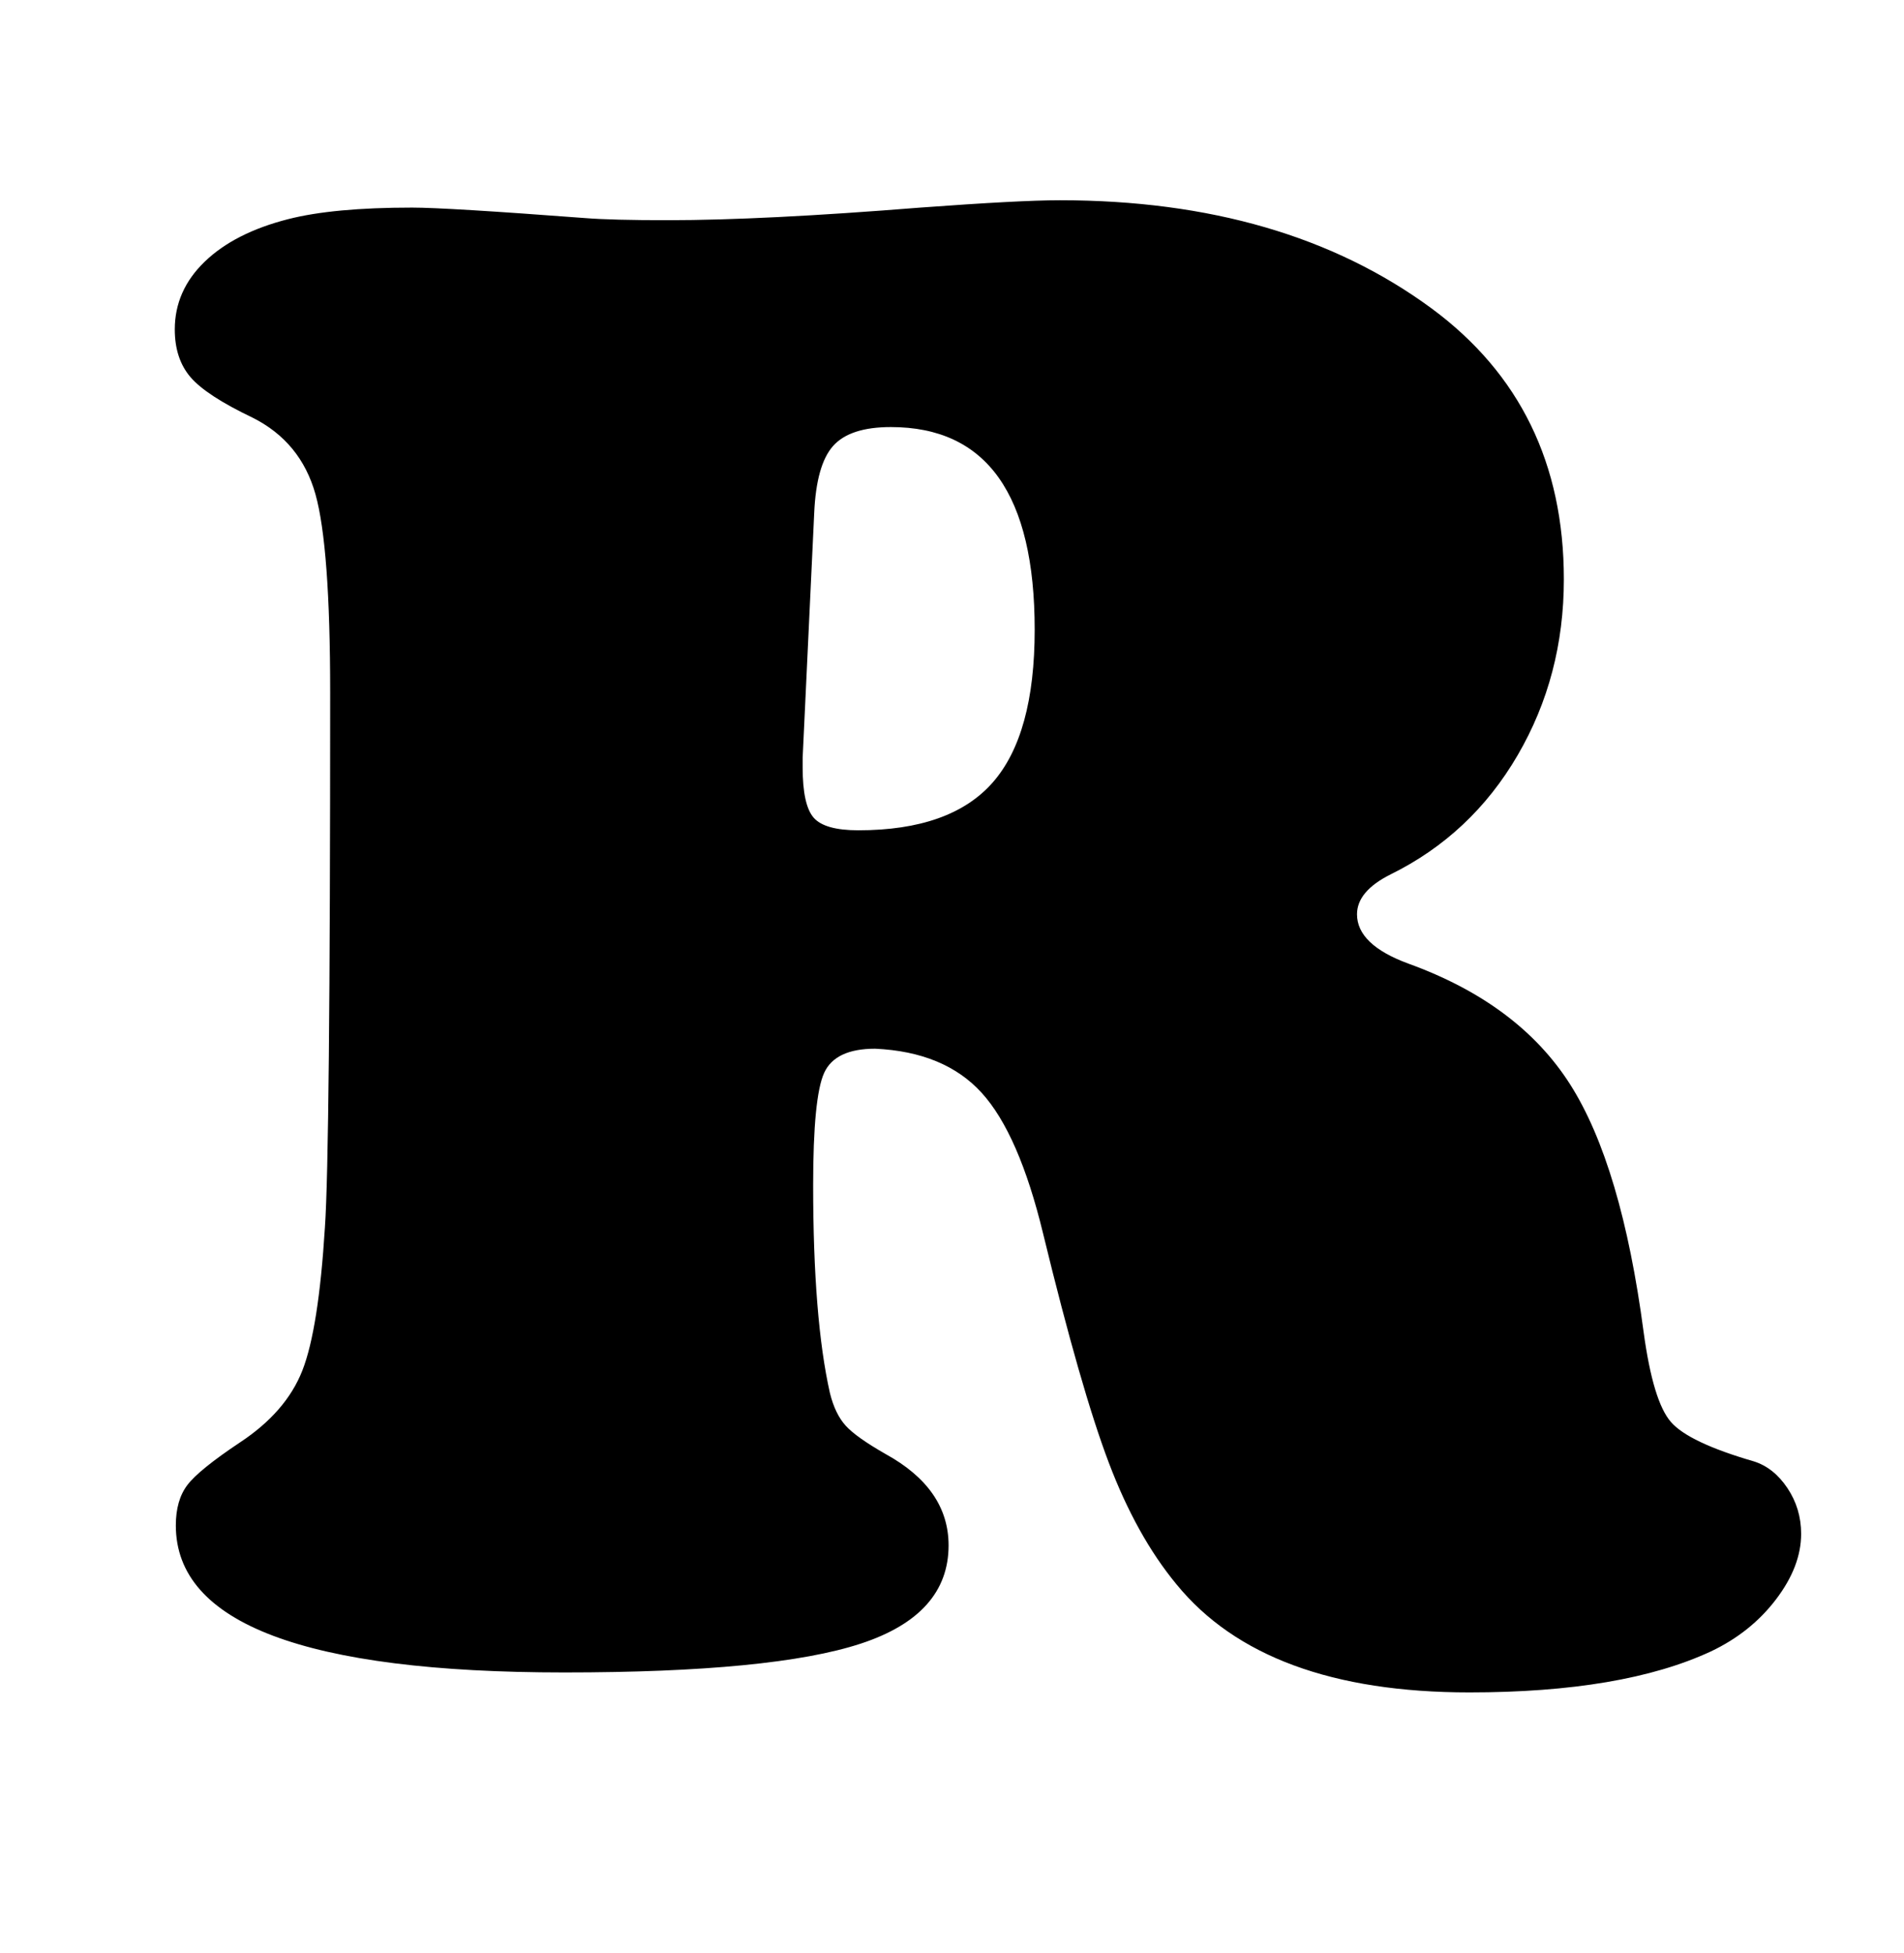 <?xml version="1.0" encoding="utf-8"?>
<!-- Generator: Adobe Illustrator 17.0.1, SVG Export Plug-In . SVG Version: 6.00 Build 0)  -->
<!DOCTYPE svg PUBLIC "-//W3C//DTD SVG 1.1//EN" "http://www.w3.org/Graphics/SVG/1.1/DTD/svg11.dtd">
<svg version="1.1" id="Capa_1" xmlns="http://www.w3.org/2000/svg" xmlns:xlink="http://www.w3.org/1999/xlink" x="0px" y="0px"
	 width="546px" height="560px" viewBox="198.5 0 546 560" enable-background="new 198.5 0 546 560" xml:space="preserve">
<g>
	<path d="M449.446,300.693c-7.631,0-12.495,2.31-14.603,6.925c-2.107,4.619-3.161,15.355-3.161,32.216
		c0,25.493,1.604,45.365,4.817,59.615c1.002,4.018,2.507,7.127,4.516,9.333c2.004,2.211,5.819,4.921,11.441,8.13
		c12.043,6.623,18.065,15.354,18.065,26.194c0,13.247-8.384,22.633-25.141,28.151c-16.762,5.518-45.116,8.279-85.057,8.279
		c-74.269,0-111.401-14.047-111.401-42.151c0-4.817,1.101-8.68,3.312-11.592c2.207-2.907,7.226-6.973,15.054-12.194
		c8.831-5.819,14.8-12.692,17.915-20.624c3.11-7.927,5.269-21.627,6.474-41.099c1.002-14.249,1.505-65.335,1.505-153.252
		c0-27.897-1.407-46.866-4.215-56.905c-2.813-10.035-8.835-17.359-18.065-21.979c-8.835-4.215-14.753-8.077-17.764-11.591
		c-3.011-3.51-4.516-8.078-4.516-13.7c0-7.423,2.86-13.897,8.581-19.42c5.72-5.518,13.699-9.583,23.936-12.194
		c8.628-2.207,20.474-3.312,35.528-3.312c6.624,0,23.184,1.007,49.679,3.011c5.015,0.405,12.947,0.603,23.786,0.603
		c18.065,0,42.152-1.205,72.26-3.613c19.067-1.402,32.414-2.107,40.044-2.107c42.952,0,78.48,10.34,106.585,31.012
		c25.291,18.667,37.937,44.561,37.937,77.68c0,18.47-4.418,35.279-13.248,50.432c-8.835,15.158-20.978,26.547-36.432,34.173
		c-6.426,3.213-9.635,7.028-9.635,11.441c0,5.824,4.917,10.538,14.754,14.151c21.075,7.63,36.529,19.17,46.367,34.625
		c9.832,15.459,16.86,39.142,21.075,71.056c1.807,13.248,4.413,21.829,7.828,25.743c3.411,3.914,11.338,7.678,23.786,11.291
		c3.811,1.204,7.023,3.764,9.635,7.678c2.606,3.914,3.914,8.279,3.914,13.097c0,6.225-2.409,12.495-7.227,18.818
		c-4.816,6.322-11.041,11.29-18.667,14.903c-16.86,7.828-39.945,11.742-69.249,11.742c-39.142,0-67.143-10.34-84.003-31.012
		c-7.631-9.23-14.104-20.874-19.42-34.926c-5.321-14.048-11.592-35.928-18.817-65.637c-4.62-19.066-10.491-32.517-17.614-40.345
		C472.879,305.511,462.694,301.295,449.446,300.693z M431.983,147.14l-3.312,70.153c0,0.602,0,1.505,0,2.709
		c0,7.226,1.054,12.043,3.161,14.452s6.37,3.613,12.796,3.613c17.66,0,30.508-4.563,38.539-13.699
		c8.025-9.132,12.043-23.734,12.043-43.808c0-38.736-13.751-58.109-41.249-58.109c-7.828,0-13.351,1.807-16.56,5.419
		C434.189,131.483,432.383,137.91,431.983,147.14z"/>
</g>
</svg>

